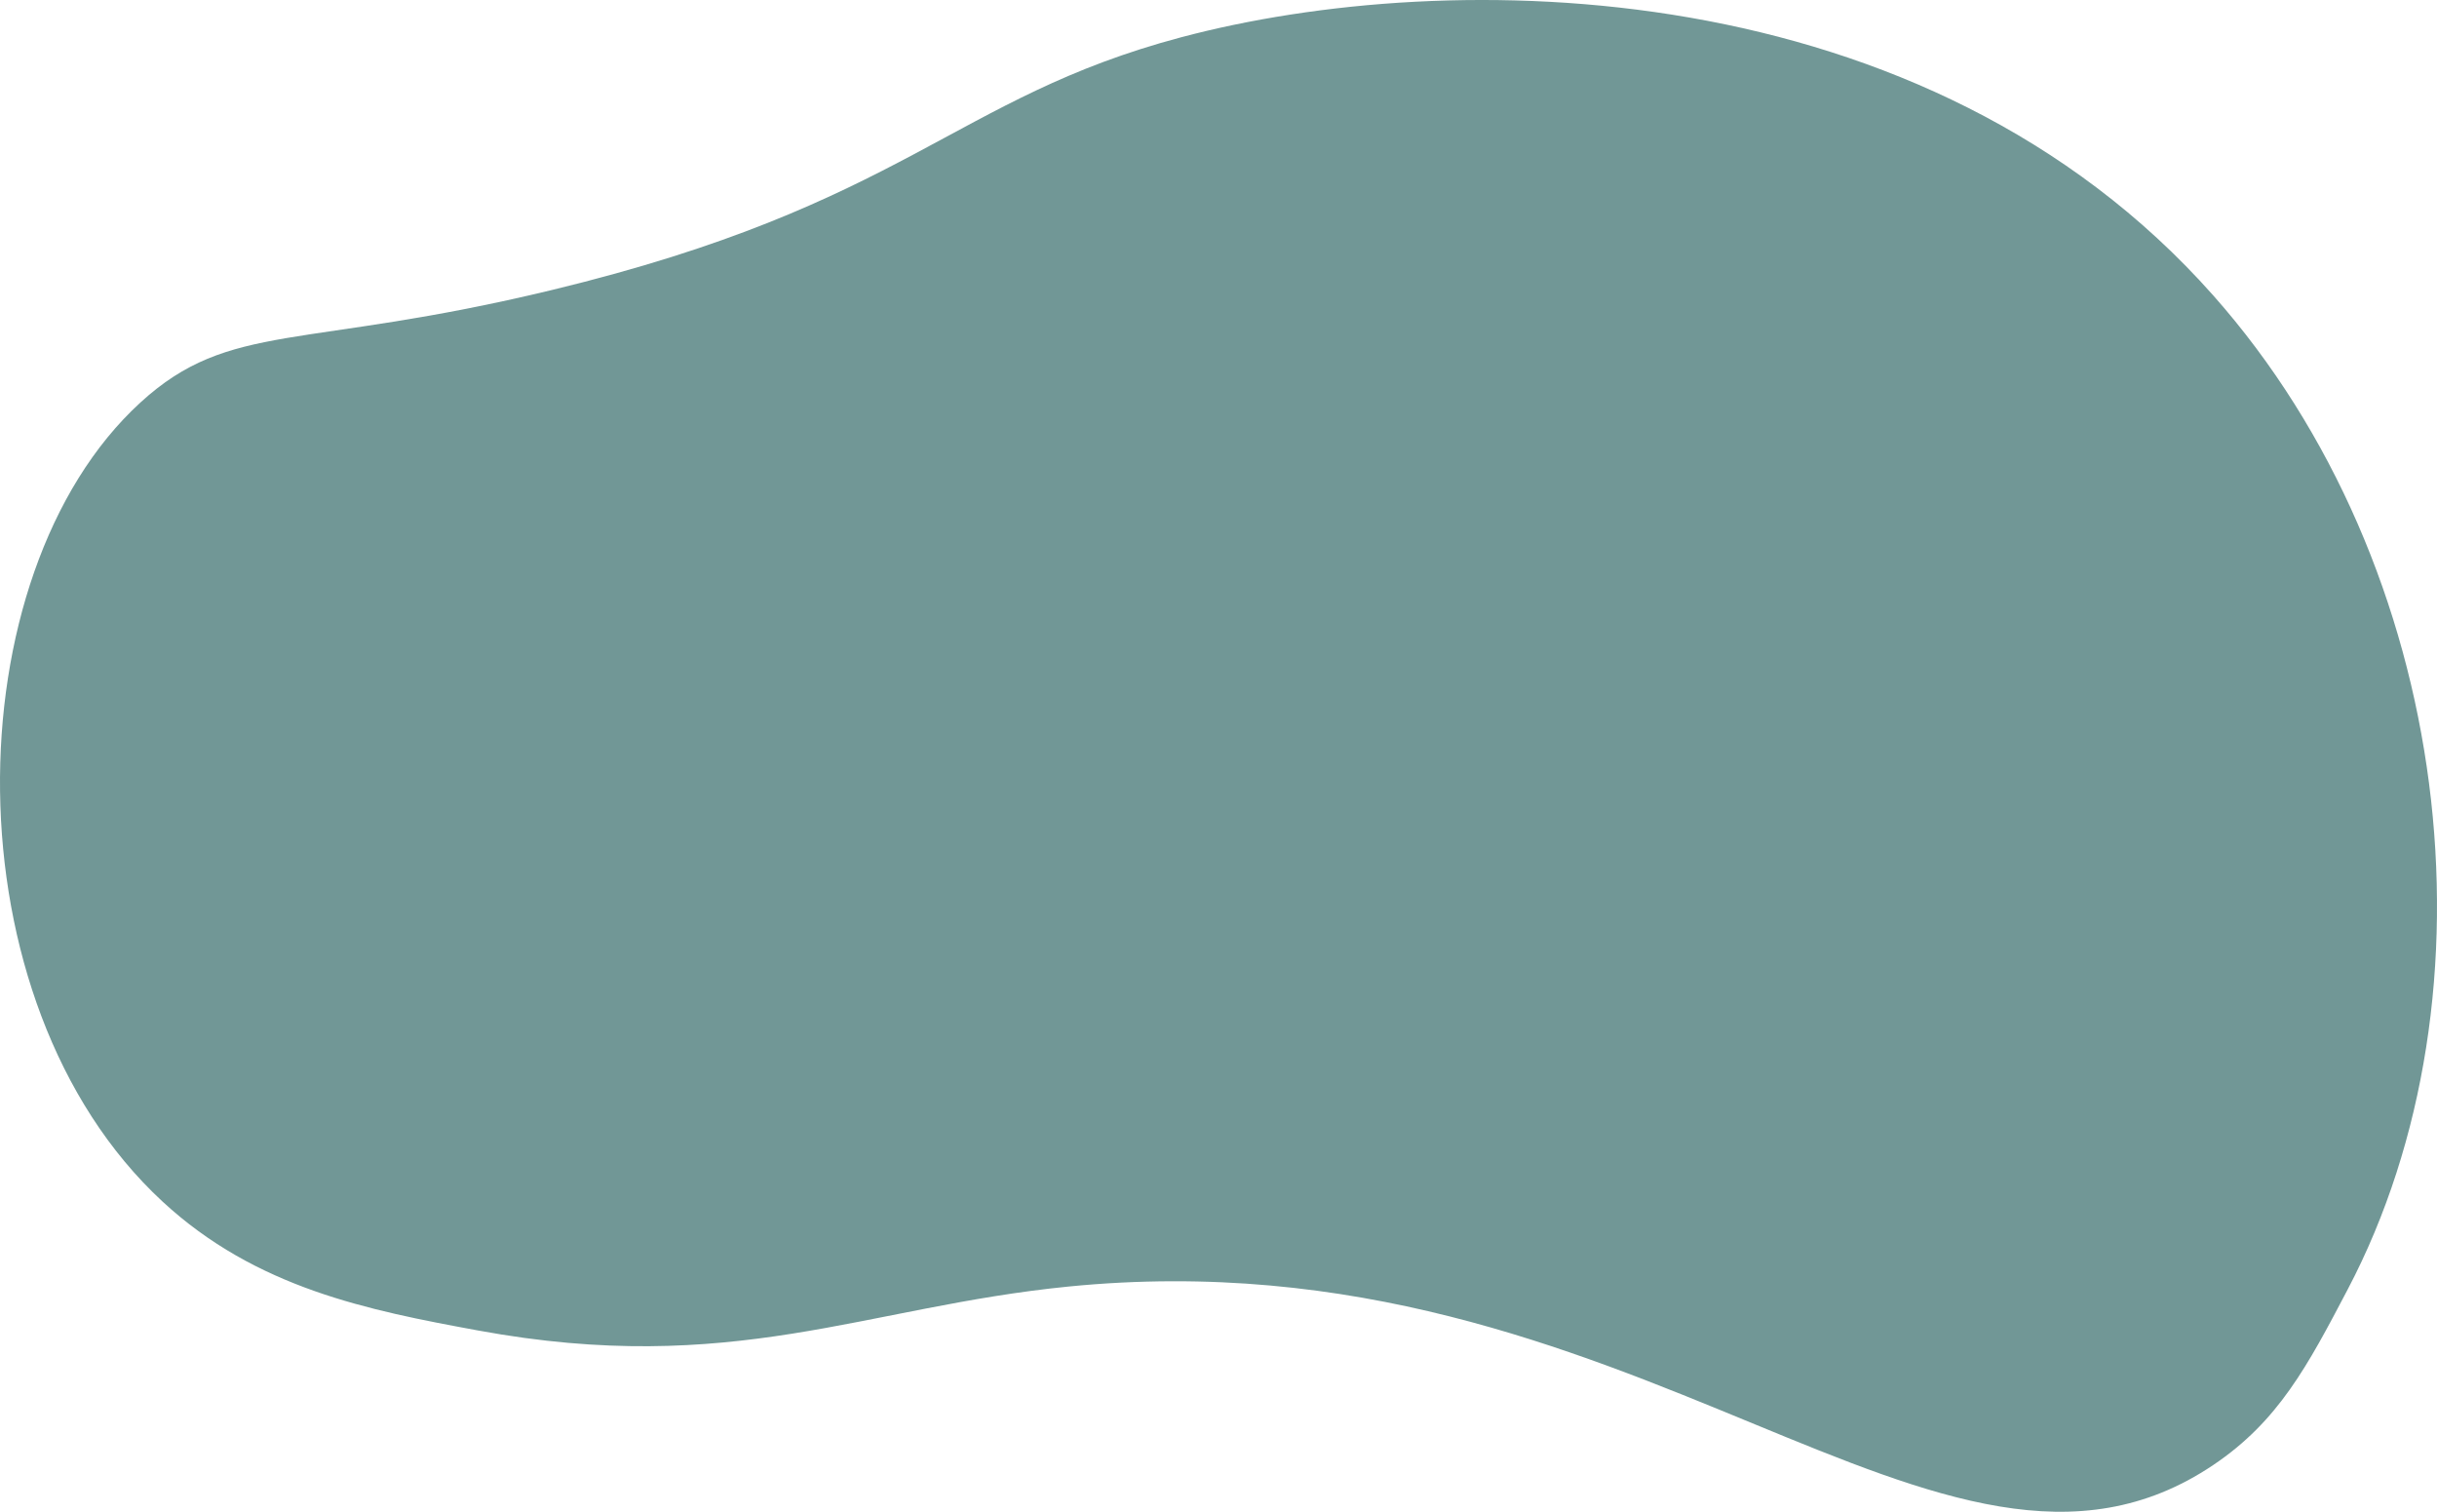<?xml version="1.0" encoding="UTF-8"?>
<svg id="Capa_2" data-name="Capa 2" xmlns="http://www.w3.org/2000/svg" viewBox="0 0 6847.67 4247.66">
  <defs>
    <style>
      .cls-1 {
        fill: #719796;
        fill-rule: evenodd;
        stroke-width: 0px;
      }
    </style>
  </defs>
  <path class="cls-1" d="m6218.91,830.04c676.22,763,814.7,1961.37,378,2792.57-113.18,215.42-194.61,370.41-378,493.71-765.49,514.68-1615.34-660.32-3216.86-501.43-573.08,56.86-943.79,254.89-1658.57,123.43-308.7-56.77-623.63-118.68-887.14-362.57-606.62-561.45-589.29-1762.05-61.71-2244.86,251.8-230.43,454.99-146.51,1157.14-316.29,994.77-240.53,1126.45-539.44,1766.57-709.71,755.71-201.02,2090.92-188.42,2900.57,725.14Z"/>
</svg>